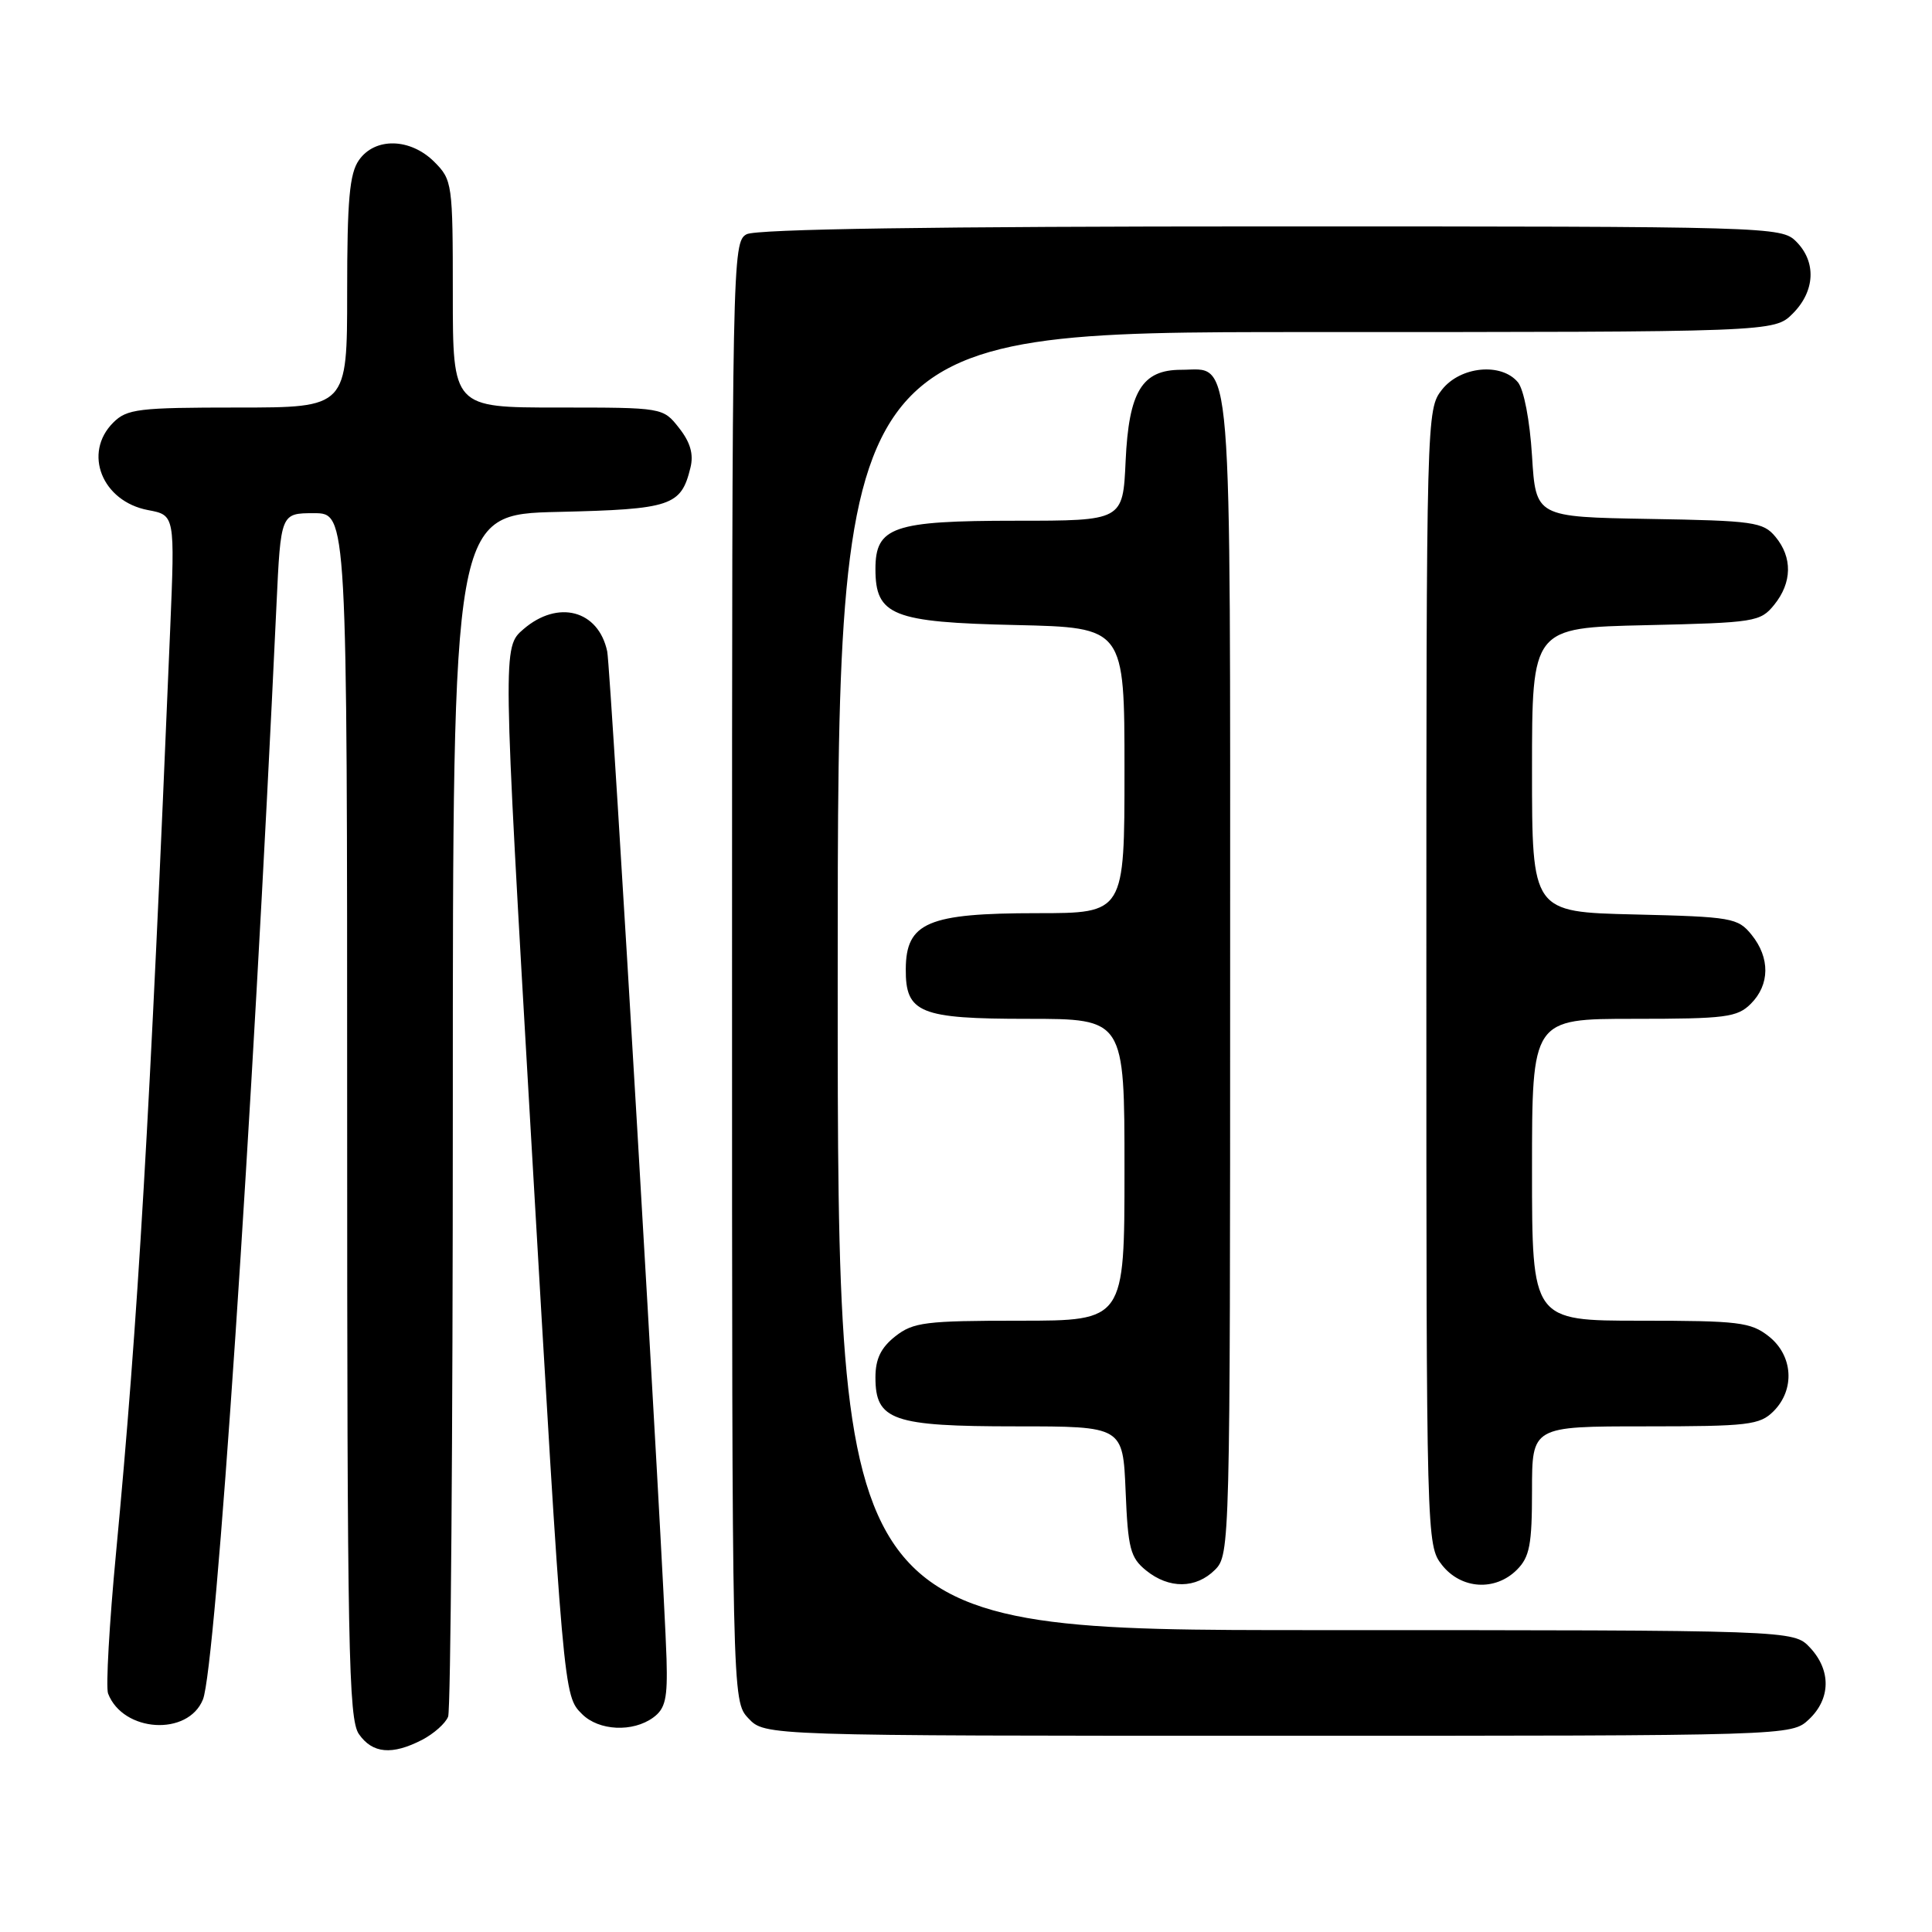 <?xml version="1.0" encoding="UTF-8" standalone="no"?>
<!DOCTYPE svg PUBLIC "-//W3C//DTD SVG 1.1//EN" "http://www.w3.org/Graphics/SVG/1.1/DTD/svg11.dtd" >
<svg xmlns="http://www.w3.org/2000/svg" xmlns:xlink="http://www.w3.org/1999/xlink" version="1.1" viewBox="0 0 256 256">
 <g >
 <path fill="currentColor"
d=" M 55.93 230.54 C 57.48 229.73 59.04 228.35 59.38 227.46 C 59.72 226.56 60.00 190.36 60.00 146.99 C 60.00 68.15 60.00 68.15 73.97 67.83 C 88.96 67.48 90.25 67.05 91.49 61.96 C 91.93 60.18 91.47 58.60 89.98 56.71 C 87.85 54.00 87.85 54.00 73.93 54.00 C 60.00 54.00 60.00 54.00 60.00 38.95 C 60.00 24.31 59.93 23.84 57.55 21.45 C 54.37 18.28 49.69 18.17 47.56 21.22 C 46.31 23.00 46.00 26.51 46.00 38.72 C 46.00 54.00 46.00 54.00 31.50 54.00 C 18.33 54.00 16.82 54.18 15.00 56.00 C 10.97 60.03 13.52 66.44 19.62 67.59 C 23.18 68.26 23.18 68.26 22.55 83.38 C 19.84 148.39 18.29 174.97 15.38 205.71 C 14.48 215.17 14.01 223.58 14.32 224.40 C 16.30 229.55 24.91 230.09 26.89 225.19 C 28.59 221.00 33.42 149.09 36.63 80.25 C 37.20 68.00 37.20 68.00 41.60 68.00 C 46.00 68.00 46.00 68.00 46.00 147.78 C 46.00 218.36 46.18 227.81 47.56 229.78 C 49.36 232.36 51.95 232.59 55.93 230.54 Z  M 239.69 227.83 C 242.59 225.10 242.65 221.32 239.83 218.31 C 237.65 216.00 237.65 216.00 174.33 216.00 C 111.00 216.00 111.00 216.00 111.00 130.00 C 111.00 44.00 111.00 44.00 173.05 44.00 C 235.09 44.00 235.09 44.00 237.55 41.55 C 240.52 38.57 240.70 34.70 238.00 32.00 C 236.04 30.04 234.67 30.00 168.43 30.00 C 123.77 30.00 100.21 30.35 98.93 31.04 C 97.04 32.05 97.00 34.19 97.00 128.72 C 97.00 225.37 97.00 225.37 99.17 227.69 C 101.35 230.00 101.35 230.00 169.36 230.00 C 237.37 230.00 237.37 230.00 239.69 227.83 Z  M 86.56 227.58 C 88.17 226.40 88.47 225.06 88.32 219.83 C 87.99 208.43 80.93 88.56 80.46 86.32 C 79.30 80.85 73.94 79.42 69.36 83.37 C 66.60 85.74 66.60 85.74 70.34 150.12 C 74.69 225.01 74.66 224.66 77.13 227.13 C 79.35 229.35 83.85 229.56 86.56 227.58 Z  M 161.00 208.00 C 162.97 206.03 163.00 204.67 163.00 129.33 C 163.00 44.23 163.39 49.00 156.50 49.00 C 151.32 49.00 149.57 51.88 149.15 61.10 C 148.79 69.00 148.79 69.00 134.62 69.00 C 118.33 69.00 116.00 69.80 116.00 75.40 C 116.00 81.56 118.26 82.46 134.60 82.82 C 149.00 83.15 149.00 83.15 149.00 102.07 C 149.00 121.00 149.00 121.00 137.43 121.00 C 122.94 121.00 120.05 122.23 120.02 128.42 C 119.98 134.23 121.88 135.00 136.15 135.00 C 149.00 135.00 149.00 135.00 149.00 155.00 C 149.00 175.00 149.00 175.00 135.13 175.00 C 122.62 175.00 121.01 175.20 118.63 177.07 C 116.72 178.58 116.00 180.07 116.00 182.52 C 116.00 188.21 118.26 189.00 134.62 189.00 C 148.79 189.00 148.79 189.00 149.15 197.59 C 149.46 205.18 149.77 206.40 151.86 208.09 C 154.91 210.56 158.48 210.52 161.00 208.00 Z  M 201.00 208.00 C 202.69 206.31 203.00 204.67 203.00 197.50 C 203.00 189.00 203.00 189.00 218.00 189.00 C 231.67 189.00 233.18 188.82 235.00 187.00 C 237.88 184.12 237.59 179.61 234.37 177.07 C 231.98 175.19 230.38 175.00 217.37 175.00 C 203.00 175.00 203.00 175.00 203.00 155.00 C 203.00 135.00 203.00 135.00 216.50 135.00 C 228.67 135.00 230.20 134.80 232.00 133.00 C 234.52 130.48 234.56 126.91 232.09 123.86 C 230.28 121.62 229.47 121.48 216.59 121.17 C 203.00 120.85 203.00 120.85 203.00 102.01 C 203.00 83.18 203.00 83.18 218.09 82.84 C 232.54 82.51 233.26 82.40 235.09 80.14 C 237.47 77.20 237.53 73.86 235.25 71.12 C 233.63 69.17 232.36 68.99 218.50 68.76 C 203.50 68.50 203.50 68.50 203.00 60.40 C 202.71 55.69 201.92 51.61 201.13 50.65 C 198.93 48.01 193.51 48.54 191.07 51.63 C 189.02 54.25 189.00 54.91 189.00 129.50 C 189.00 204.09 189.02 204.75 191.07 207.37 C 193.61 210.59 198.12 210.88 201.00 208.00 Z "/>
</g>
</svg>